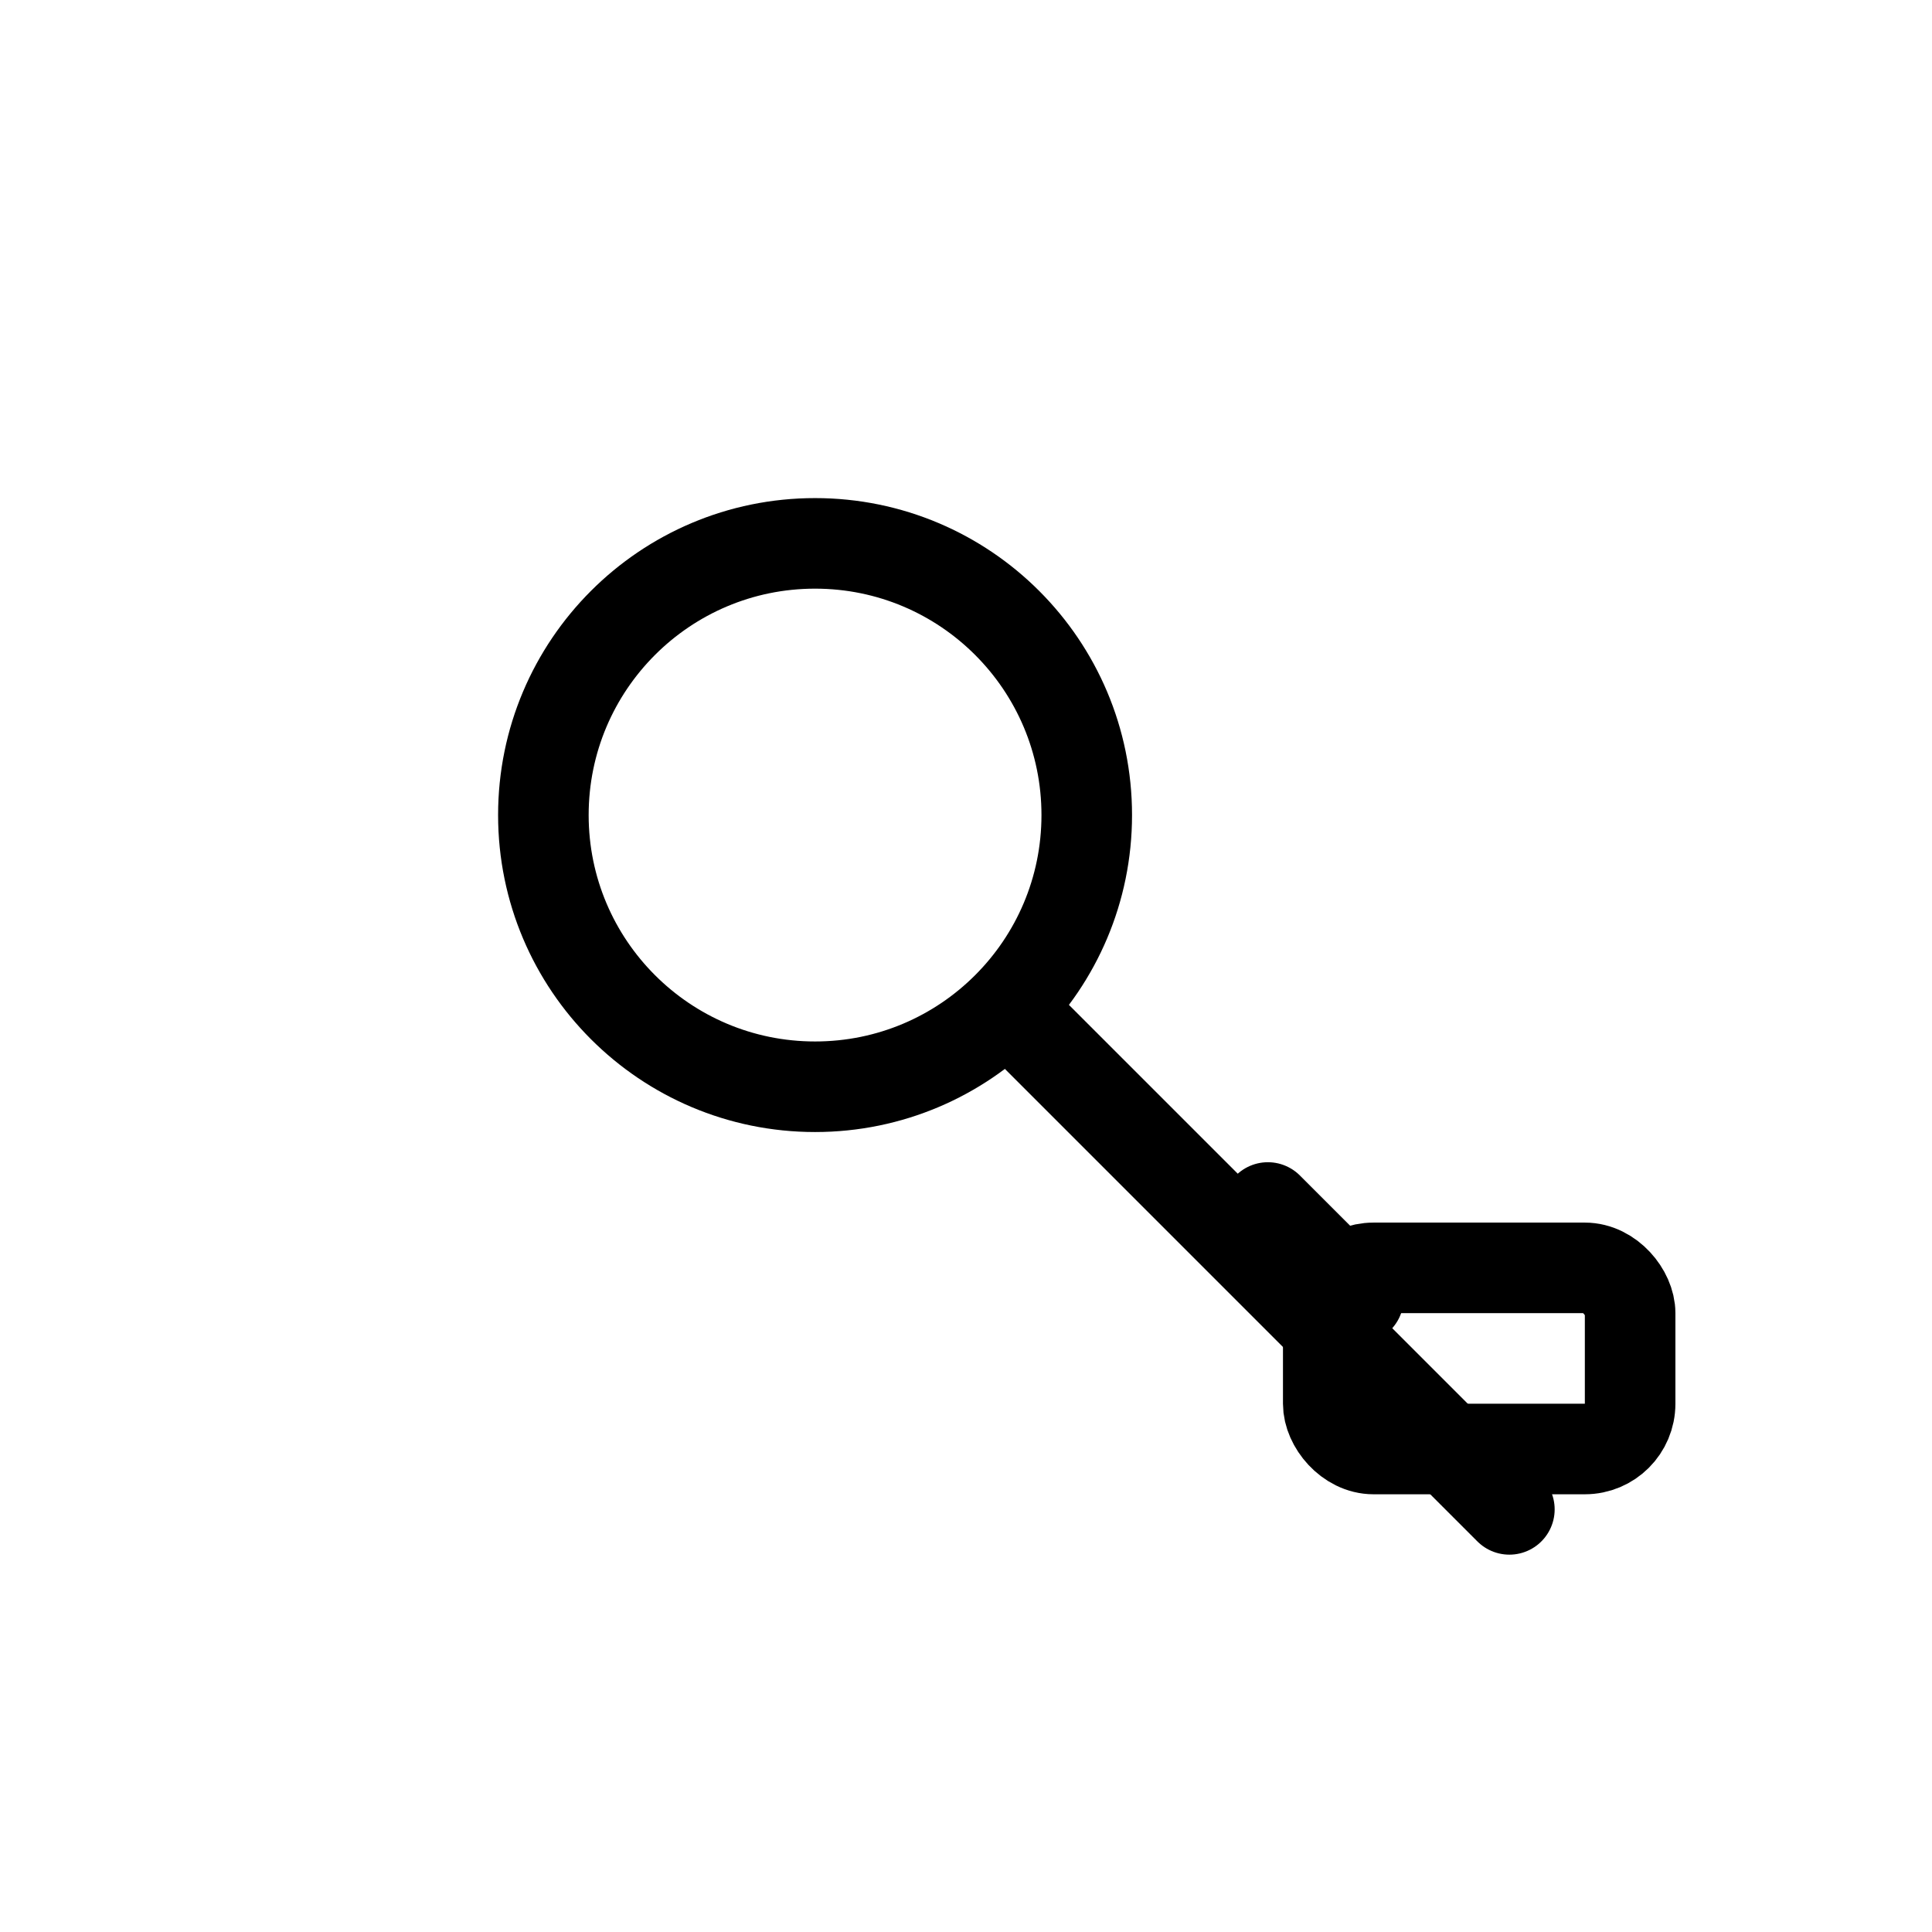 <svg xmlns="http://www.w3.org/2000/svg" viewBox="0 0 512 512" stroke="currentColor" fill="none" stroke-width="24" stroke-linecap="round" stroke-linejoin="round">

    <circle cx="216" cy="216" r="72"/>
    <path d="M272 272l128 128"/>
    <rect x="352" y="336" width="80" height="48" rx="12" />
    <path d="M336 320l24 24" />

</svg>